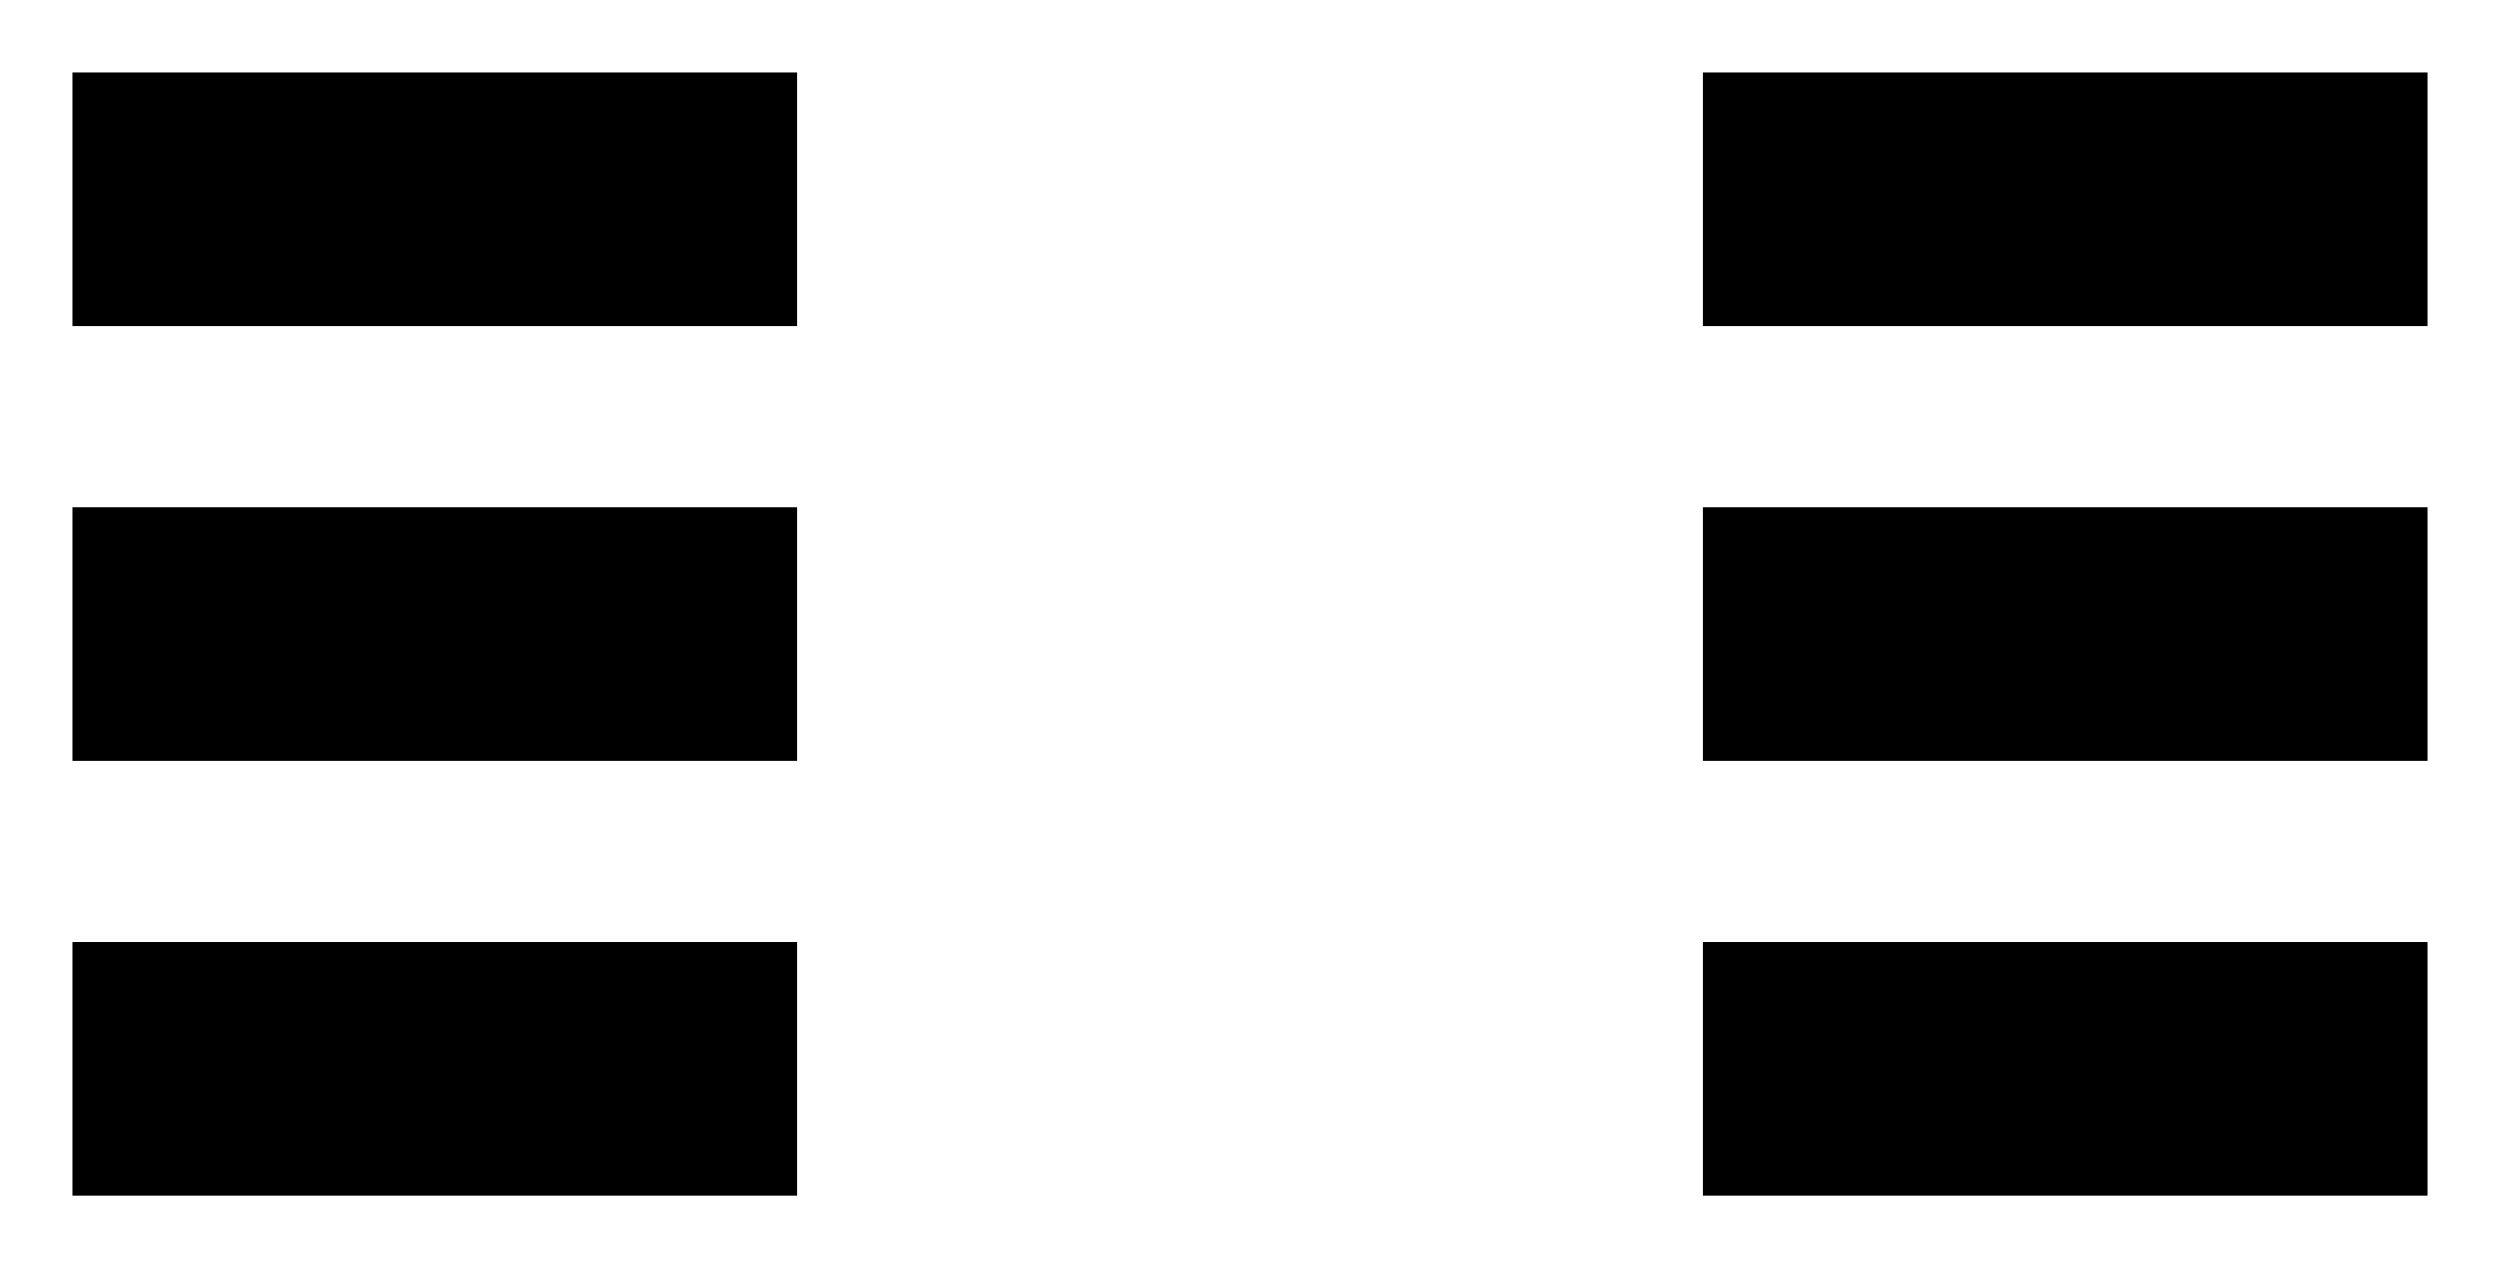 <!DOCTYPE svg PUBLIC "-//W3C//DTD SVG 1.1//EN" "http://www.w3.org/Graphics/SVG/1.1/DTD/svg11.dtd">
<svg xmlns:svg="http://www.w3.org/2000/svg" xmlns="http://www.w3.org/2000/svg" xmlns:xlink="http://www.w3.org/1999/xlink" version="1.1" width="3.45mm" height="1.75mm" viewBox="0 0 3.45 1.75">
<title>SVG Image created as VEML6070.svg date 2024/09/10 12:49:14 </title>
  <desc>Image generated by PCBNEW </desc>
<g style="fill:#000000; fill-opacity:1;stroke:#000000; stroke-opacity:1; stroke-linecap:round; stroke-linejoin:round;" transform="translate(0 0) scale(1 1)">
<path style="fill:#000000; fill-opacity:1; stroke:none;fill-rule:evenodd;" d="M 0.1,0.45 0.1,0.1 1.1,0.1 1.1,0.45 Z"/> 
<path style="fill:#000000; fill-opacity:1; stroke:none;fill-rule:evenodd;" d="M 0.1,1.05 0.1,0.7 1.1,0.7 1.1,1.05 Z"/> 
<path style="fill:#000000; fill-opacity:1; stroke:none;fill-rule:evenodd;" d="M 0.1,1.65 0.1,1.3 1.1,1.3 1.1,1.65 Z"/> 
<path style="fill:#000000; fill-opacity:1; stroke:none;fill-rule:evenodd;" d="M 2.35,1.65 2.35,1.3 3.35,1.3 3.35,1.65 Z"/> 
<path style="fill:#000000; fill-opacity:1; stroke:none;fill-rule:evenodd;" d="M 2.35,1.05 2.35,0.7 3.35,0.7 3.35,1.05 Z"/> 
<path style="fill:#000000; fill-opacity:1; stroke:none;fill-rule:evenodd;" d="M 2.35,0.45 2.35,0.1 3.35,0.1 3.35,0.45 Z"/> 
</g> 
</svg>